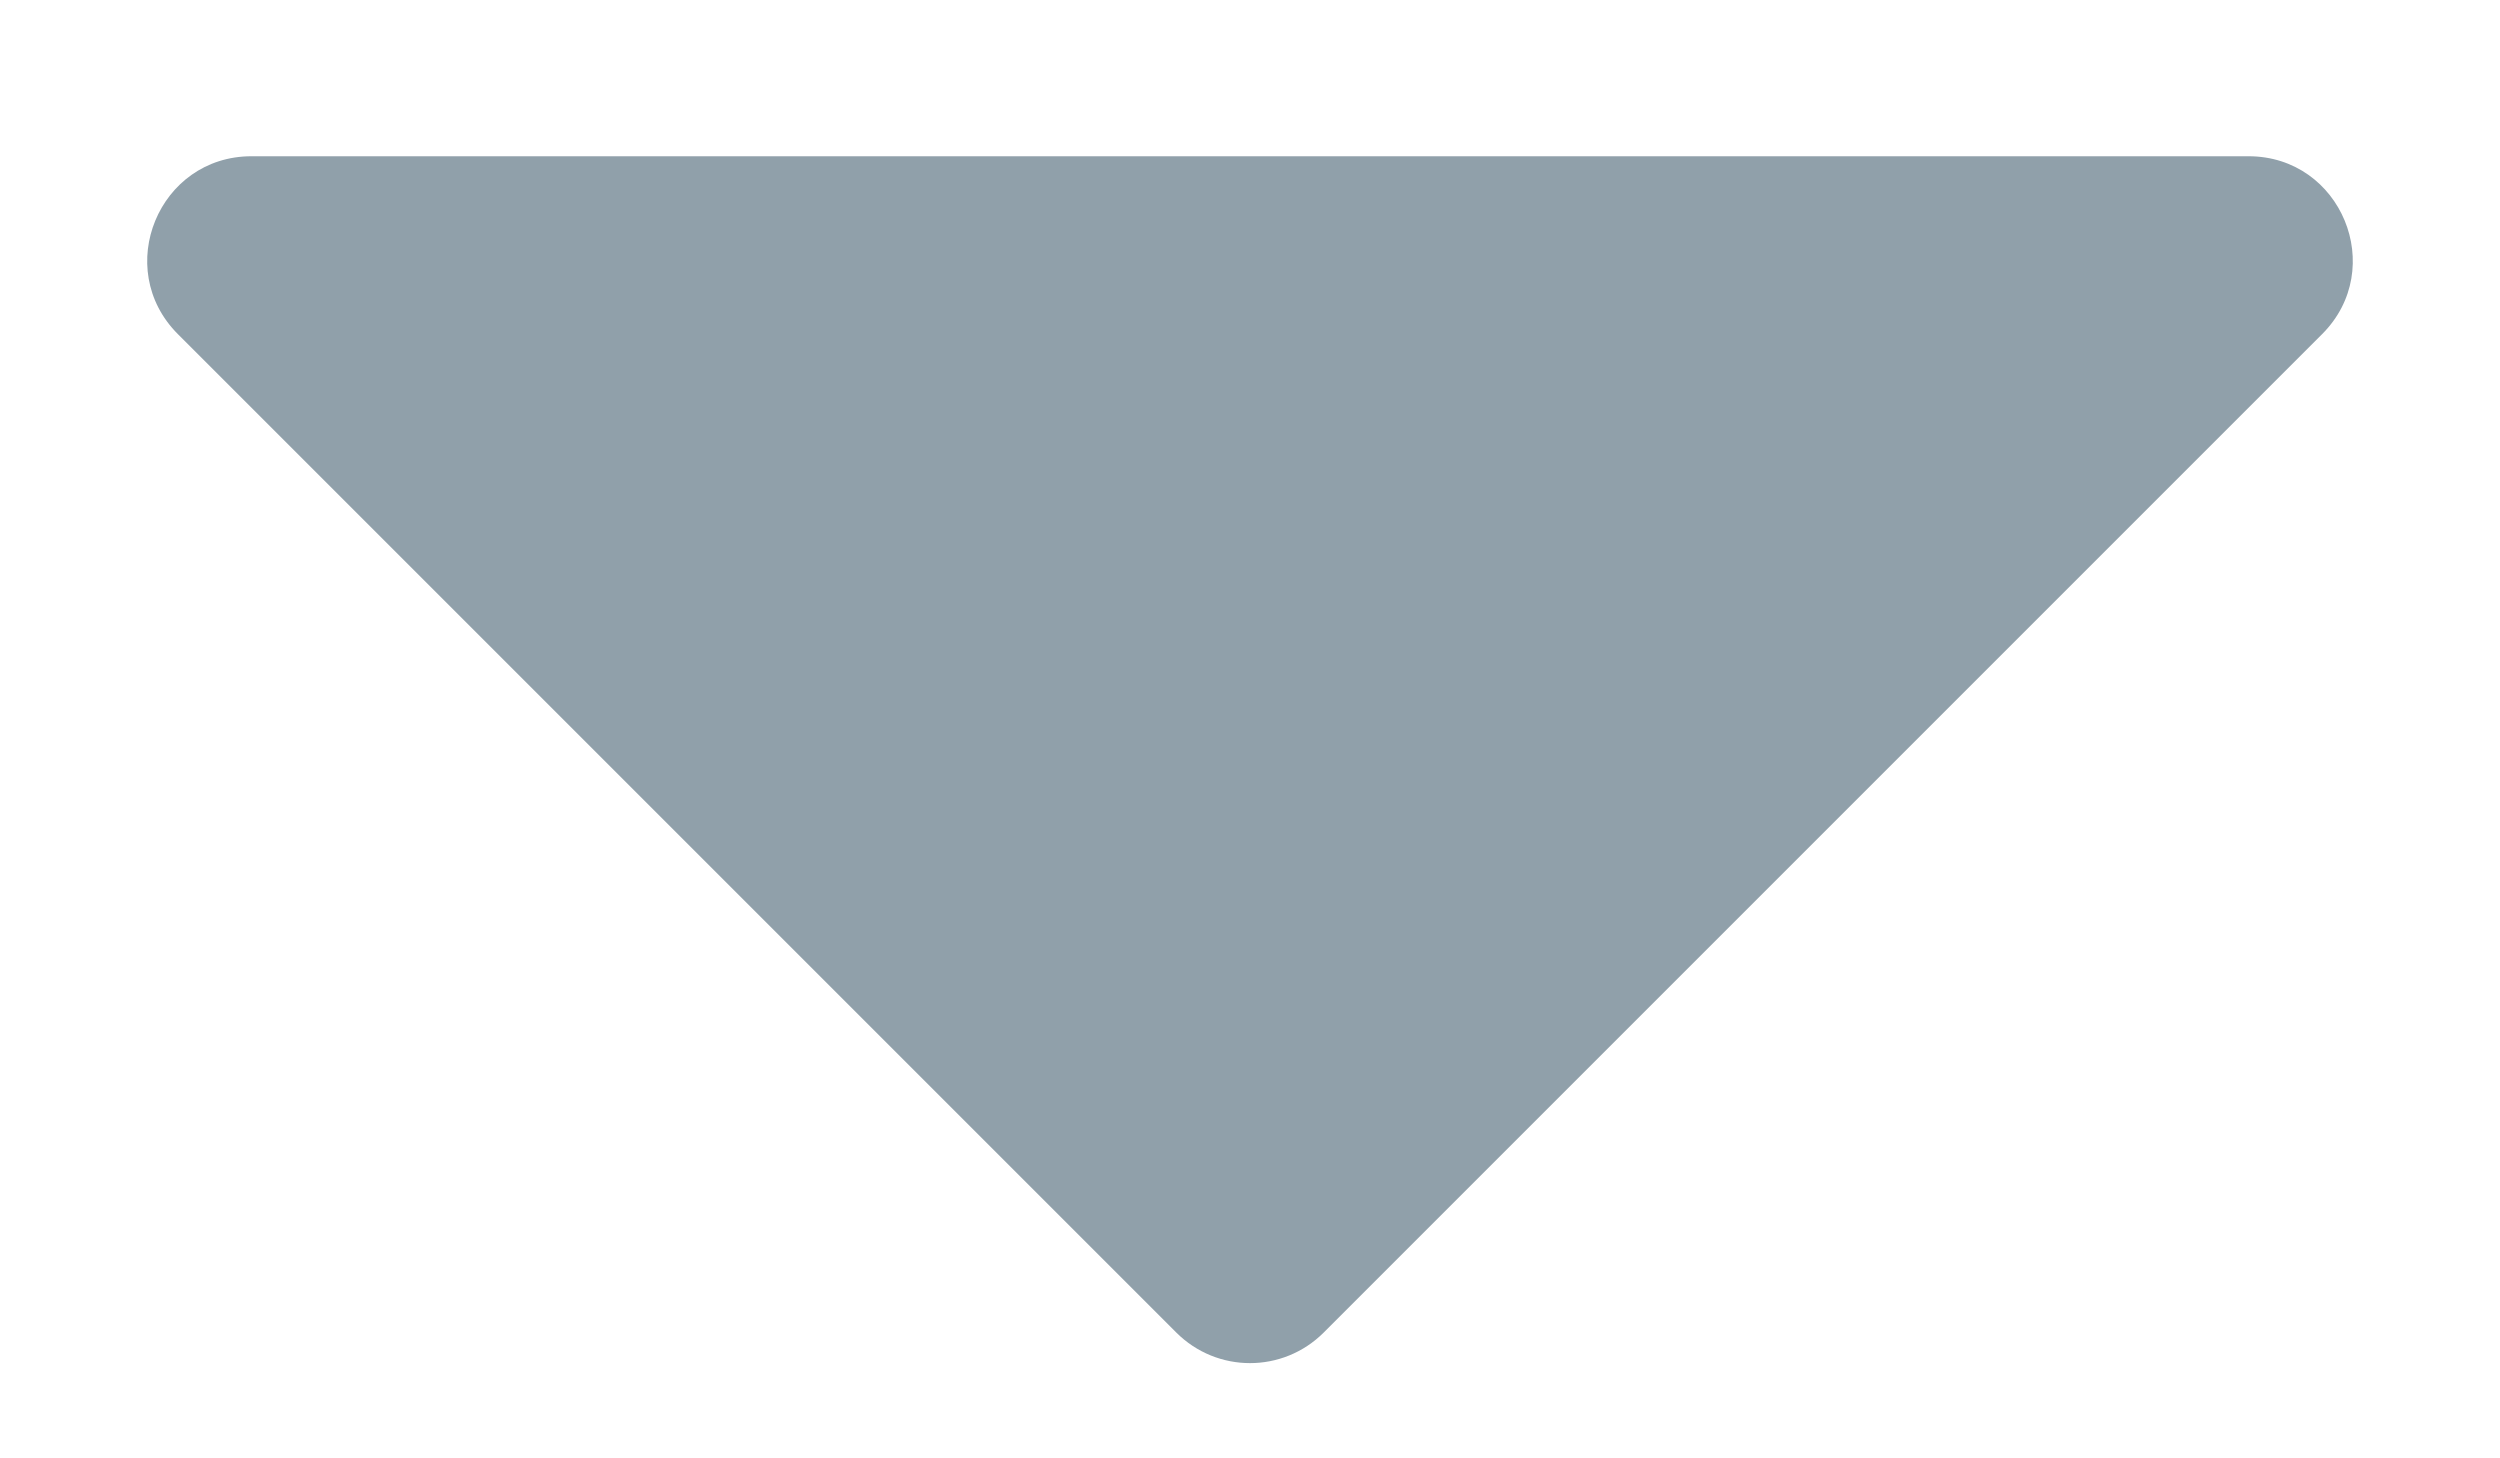 <svg width="12" height="7" viewBox="0 0 12 7" fill="none" xmlns="http://www.w3.org/2000/svg">
<path d="M1.207 0.75C0.762 0.75 0.539 1.289 0.854 1.604L5.646 6.396C5.842 6.592 6.158 6.592 6.354 6.396L11.146 1.604C11.461 1.289 11.238 0.75 10.793 0.75H1.207Z" fill="#90A0AA"/>
</svg>
